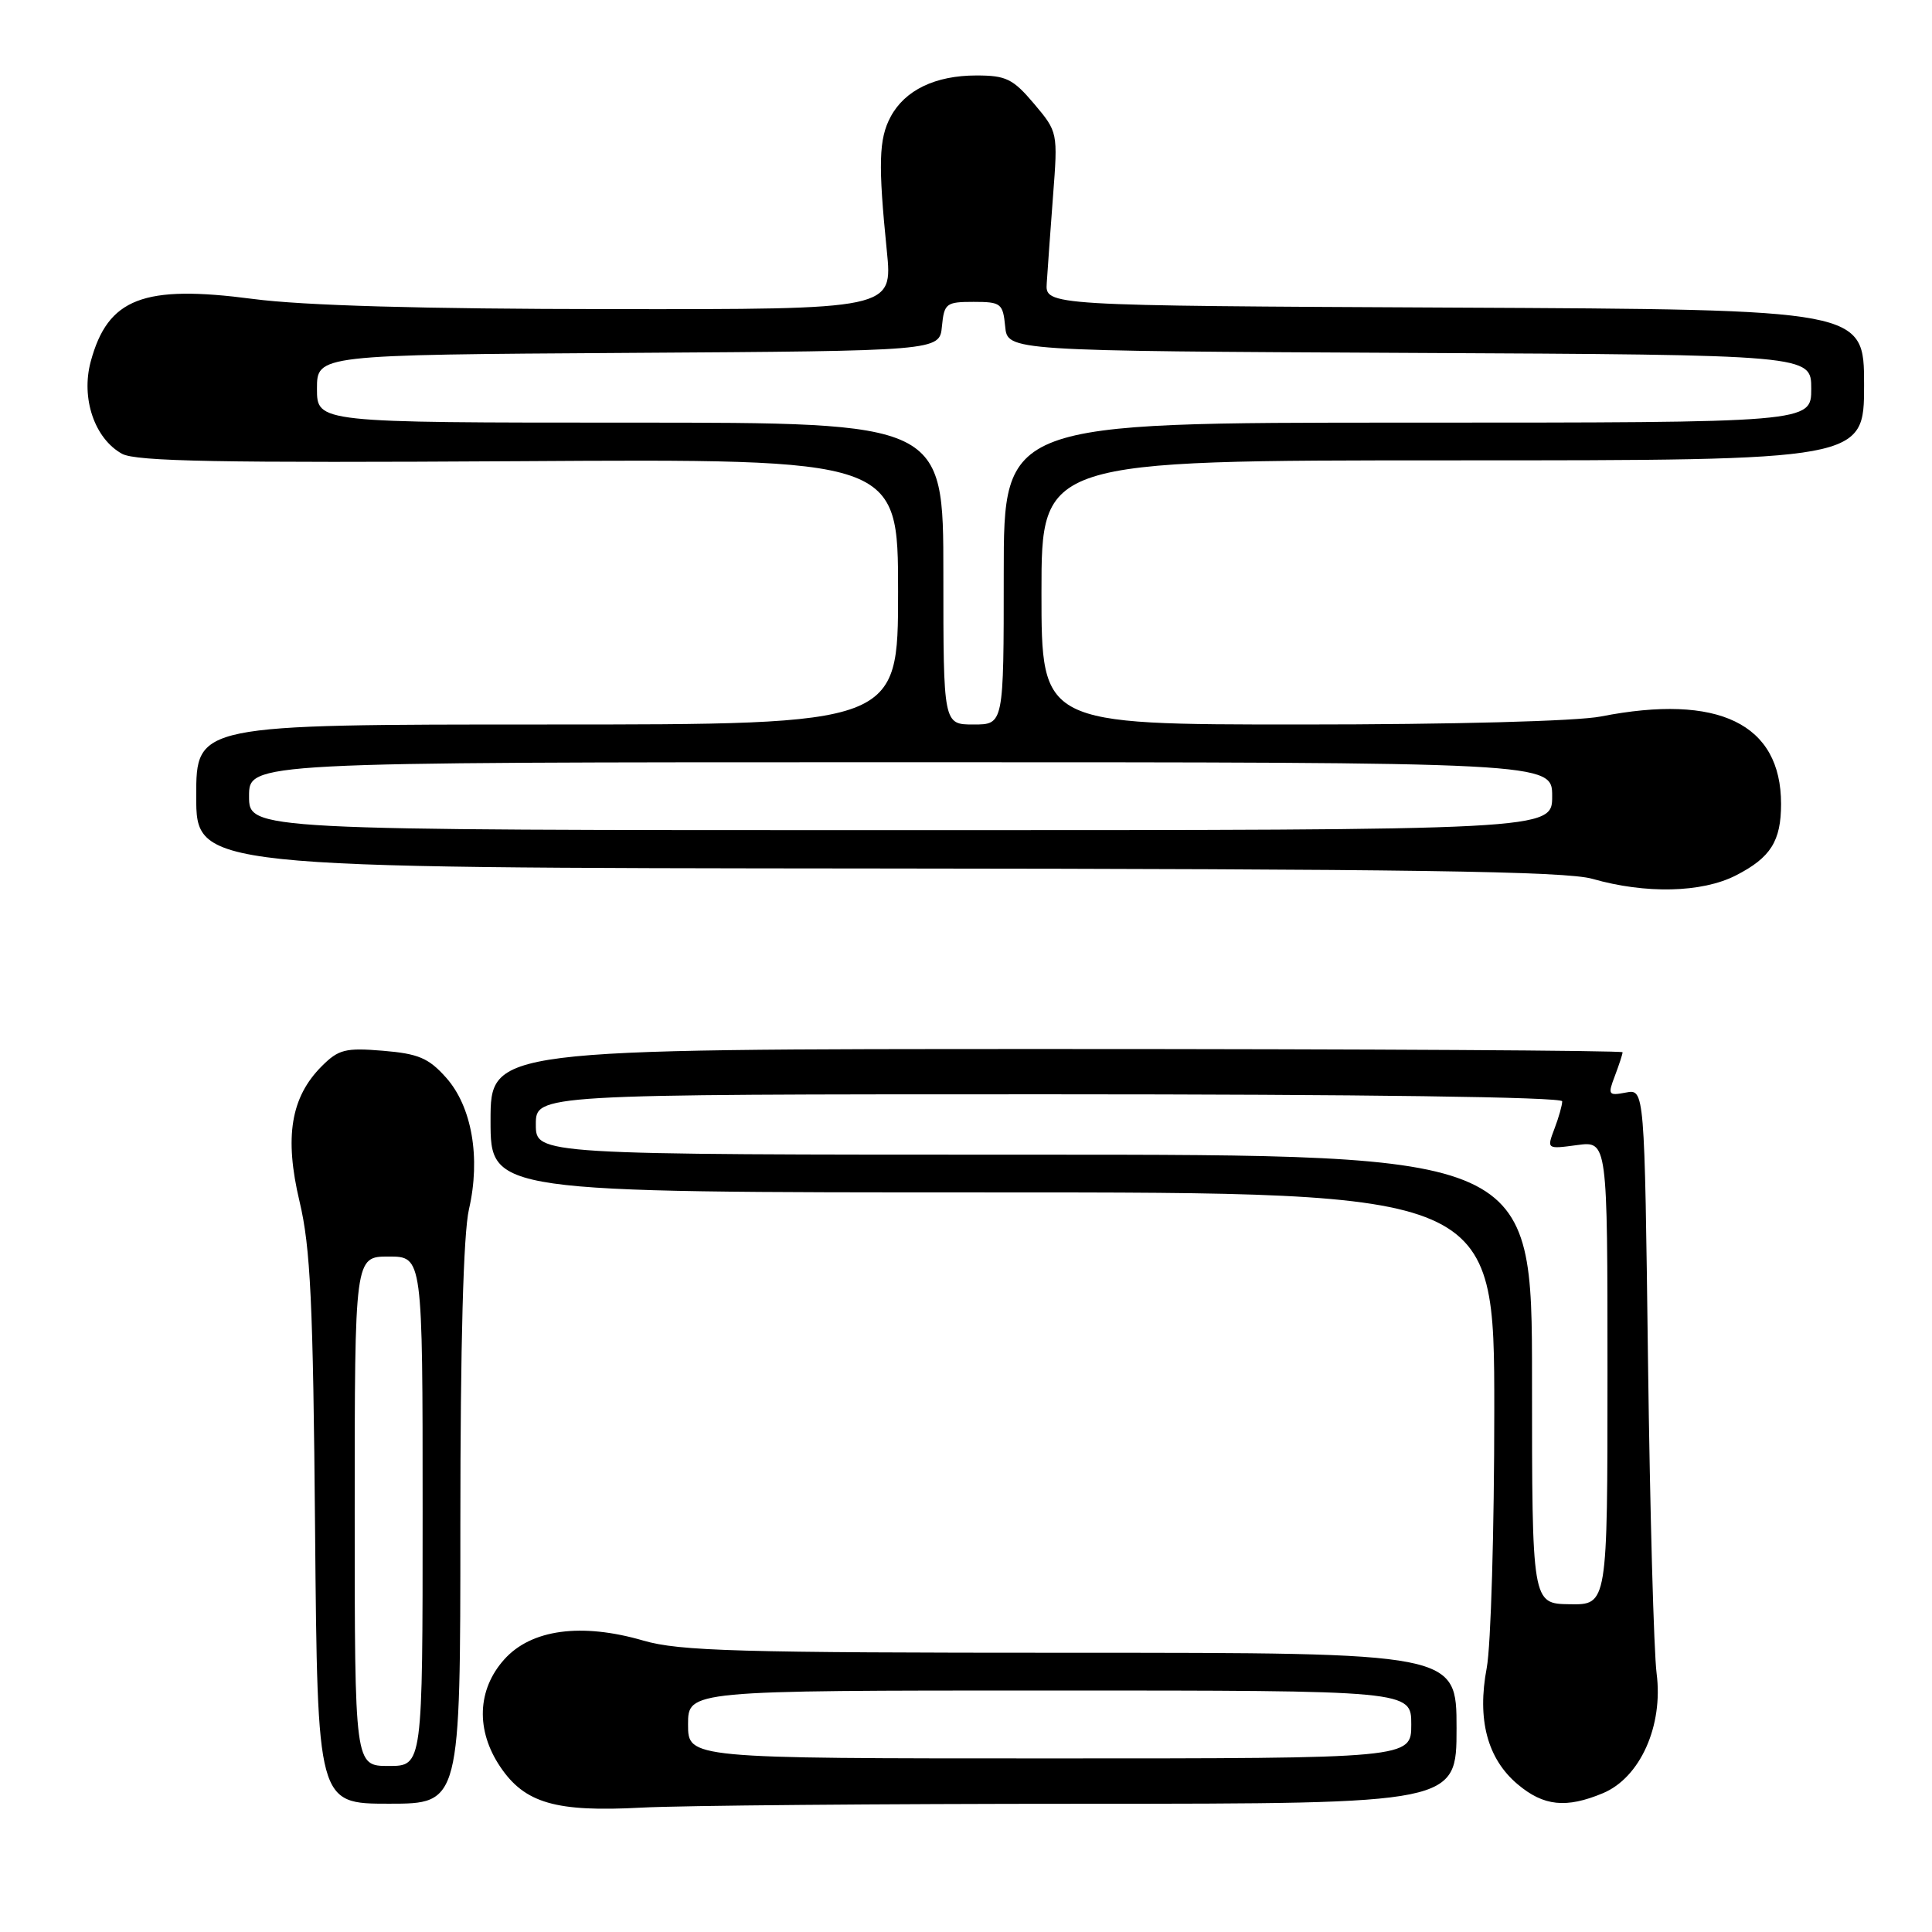 <?xml version="1.0" encoding="UTF-8" standalone="no"?>
<!DOCTYPE svg PUBLIC "-//W3C//DTD SVG 1.1//EN" "http://www.w3.org/Graphics/SVG/1.1/DTD/svg11.dtd" >
<svg xmlns="http://www.w3.org/2000/svg" xmlns:xlink="http://www.w3.org/1999/xlink" version="1.1" viewBox="0 0 256 256">
 <g >
 <path fill="currentColor"
d=" M 143.75 239.01 C 193.00 239.00 193.00 239.00 193.00 229.00 C 193.00 219.00 193.00 219.00 141.90 219.00 C 97.85 219.00 90.04 218.78 85.26 217.39 C 77.03 214.99 70.37 215.90 66.81 219.89 C 63.23 223.89 63.03 229.27 66.28 234.10 C 69.53 238.94 73.65 240.13 85.00 239.52 C 90.22 239.24 116.66 239.01 143.75 239.01 Z  M 61.00 202.08 C 61.00 178.06 61.40 163.43 62.14 160.23 C 63.71 153.41 62.53 146.62 59.10 142.78 C 56.79 140.19 55.43 139.62 50.74 139.23 C 45.77 138.82 44.86 139.05 42.64 141.27 C 38.53 145.38 37.66 150.66 39.69 159.20 C 41.14 165.28 41.49 172.55 41.75 202.75 C 42.07 239.00 42.07 239.00 51.54 239.00 C 61.00 239.00 61.00 239.00 61.00 202.08 Z  M 212.39 237.61 C 217.33 235.55 220.41 228.68 219.51 221.74 C 219.14 218.86 218.63 200.25 218.37 180.40 C 217.91 144.29 217.91 144.29 215.43 144.77 C 213.11 145.21 213.02 145.07 213.98 142.56 C 214.54 141.08 215.00 139.67 215.00 139.43 C 215.00 139.20 181.25 139.00 140.00 139.00 C 65.00 139.00 65.00 139.00 65.00 148.50 C 65.00 158.00 65.00 158.00 131.50 158.00 C 198.00 158.00 198.00 158.00 198.00 186.86 C 198.00 202.74 197.55 218.10 197.00 221.00 C 195.70 227.85 197.08 233.05 201.10 236.43 C 204.54 239.33 207.53 239.64 212.39 237.61 Z  M 230.01 116.00 C 234.62 113.64 236.00 111.46 236.00 106.52 C 236.00 95.90 227.71 91.88 212.11 94.94 C 208.96 95.56 192.48 96.00 172.36 96.00 C 138.00 96.00 138.00 96.00 138.00 78.50 C 138.00 61.00 138.00 61.00 192.50 61.00 C 247.00 61.00 247.00 61.00 247.00 51.01 C 247.00 41.02 247.00 41.02 192.75 40.76 C 138.50 40.50 138.50 40.50 138.70 37.50 C 138.80 35.85 139.18 30.68 139.53 26.00 C 140.18 17.52 140.17 17.49 137.02 13.75 C 134.23 10.45 133.32 10.00 129.38 10.00 C 123.93 10.00 119.90 11.94 118.01 15.48 C 116.44 18.41 116.35 21.75 117.51 33.25 C 118.29 41.00 118.29 41.00 80.89 40.96 C 55.89 40.94 40.19 40.49 33.51 39.61 C 18.98 37.70 14.29 39.51 12.02 47.91 C 10.71 52.77 12.53 58.12 16.17 60.13 C 18.01 61.14 29.15 61.35 68.75 61.11 C 119.00 60.80 119.00 60.80 119.00 78.40 C 119.00 96.00 119.00 96.00 72.50 96.00 C 26.00 96.00 26.00 96.00 26.00 105.50 C 26.00 115.00 26.00 115.00 116.25 115.08 C 186.71 115.14 207.49 115.44 211.00 116.45 C 218.06 118.47 225.50 118.30 230.01 116.00 Z  M 91.17 228.50 C 91.17 224.00 91.17 224.00 139.08 224.00 C 187.00 224.00 187.00 224.00 187.00 228.50 C 187.00 233.00 187.00 233.00 139.08 233.00 C 91.17 233.00 91.17 233.00 91.17 228.50 Z  M 47.00 200.25 C 47.00 166.50 47.00 166.50 51.50 166.50 C 56.00 166.50 56.00 166.50 56.00 200.25 C 56.00 234.00 56.00 234.00 51.50 234.00 C 47.00 234.00 47.00 234.00 47.00 200.25 Z  M 203.00 182.75 C 203.00 153.00 203.00 153.00 137.00 153.00 C 71.00 153.00 71.00 153.00 71.00 149.00 C 71.00 145.00 71.00 145.00 139.00 145.00 C 180.51 145.00 207.00 145.36 207.00 145.93 C 207.00 146.45 206.54 148.08 205.97 149.57 C 204.95 152.27 204.95 152.27 208.97 151.73 C 213.00 151.19 213.00 151.19 213.00 181.92 C 213.00 212.65 213.00 212.65 208.00 212.57 C 203.00 212.50 203.00 212.50 203.00 182.75 Z  M 33.00 105.50 C 33.00 101.00 33.00 101.00 119.33 101.00 C 205.67 101.00 205.67 101.00 205.67 105.50 C 205.67 110.00 205.67 110.00 119.33 110.00 C 33.00 110.00 33.00 110.00 33.00 105.50 Z  M 125.00 76.00 C 125.00 56.00 125.00 56.00 83.50 56.00 C 42.00 56.00 42.00 56.00 42.00 51.51 C 42.00 47.02 42.00 47.02 83.25 46.76 C 124.50 46.50 124.50 46.50 124.81 43.25 C 125.11 40.20 125.36 40.00 129.00 40.00 C 132.64 40.00 132.89 40.20 133.19 43.25 C 133.50 46.50 133.50 46.50 186.75 46.76 C 240.00 47.02 240.00 47.02 240.00 51.51 C 240.00 56.00 240.00 56.00 186.50 56.00 C 133.00 56.00 133.00 56.00 133.00 76.00 C 133.00 96.00 133.00 96.00 129.00 96.00 C 125.00 96.00 125.00 96.00 125.00 76.00 Z "/>
</g>
</svg>